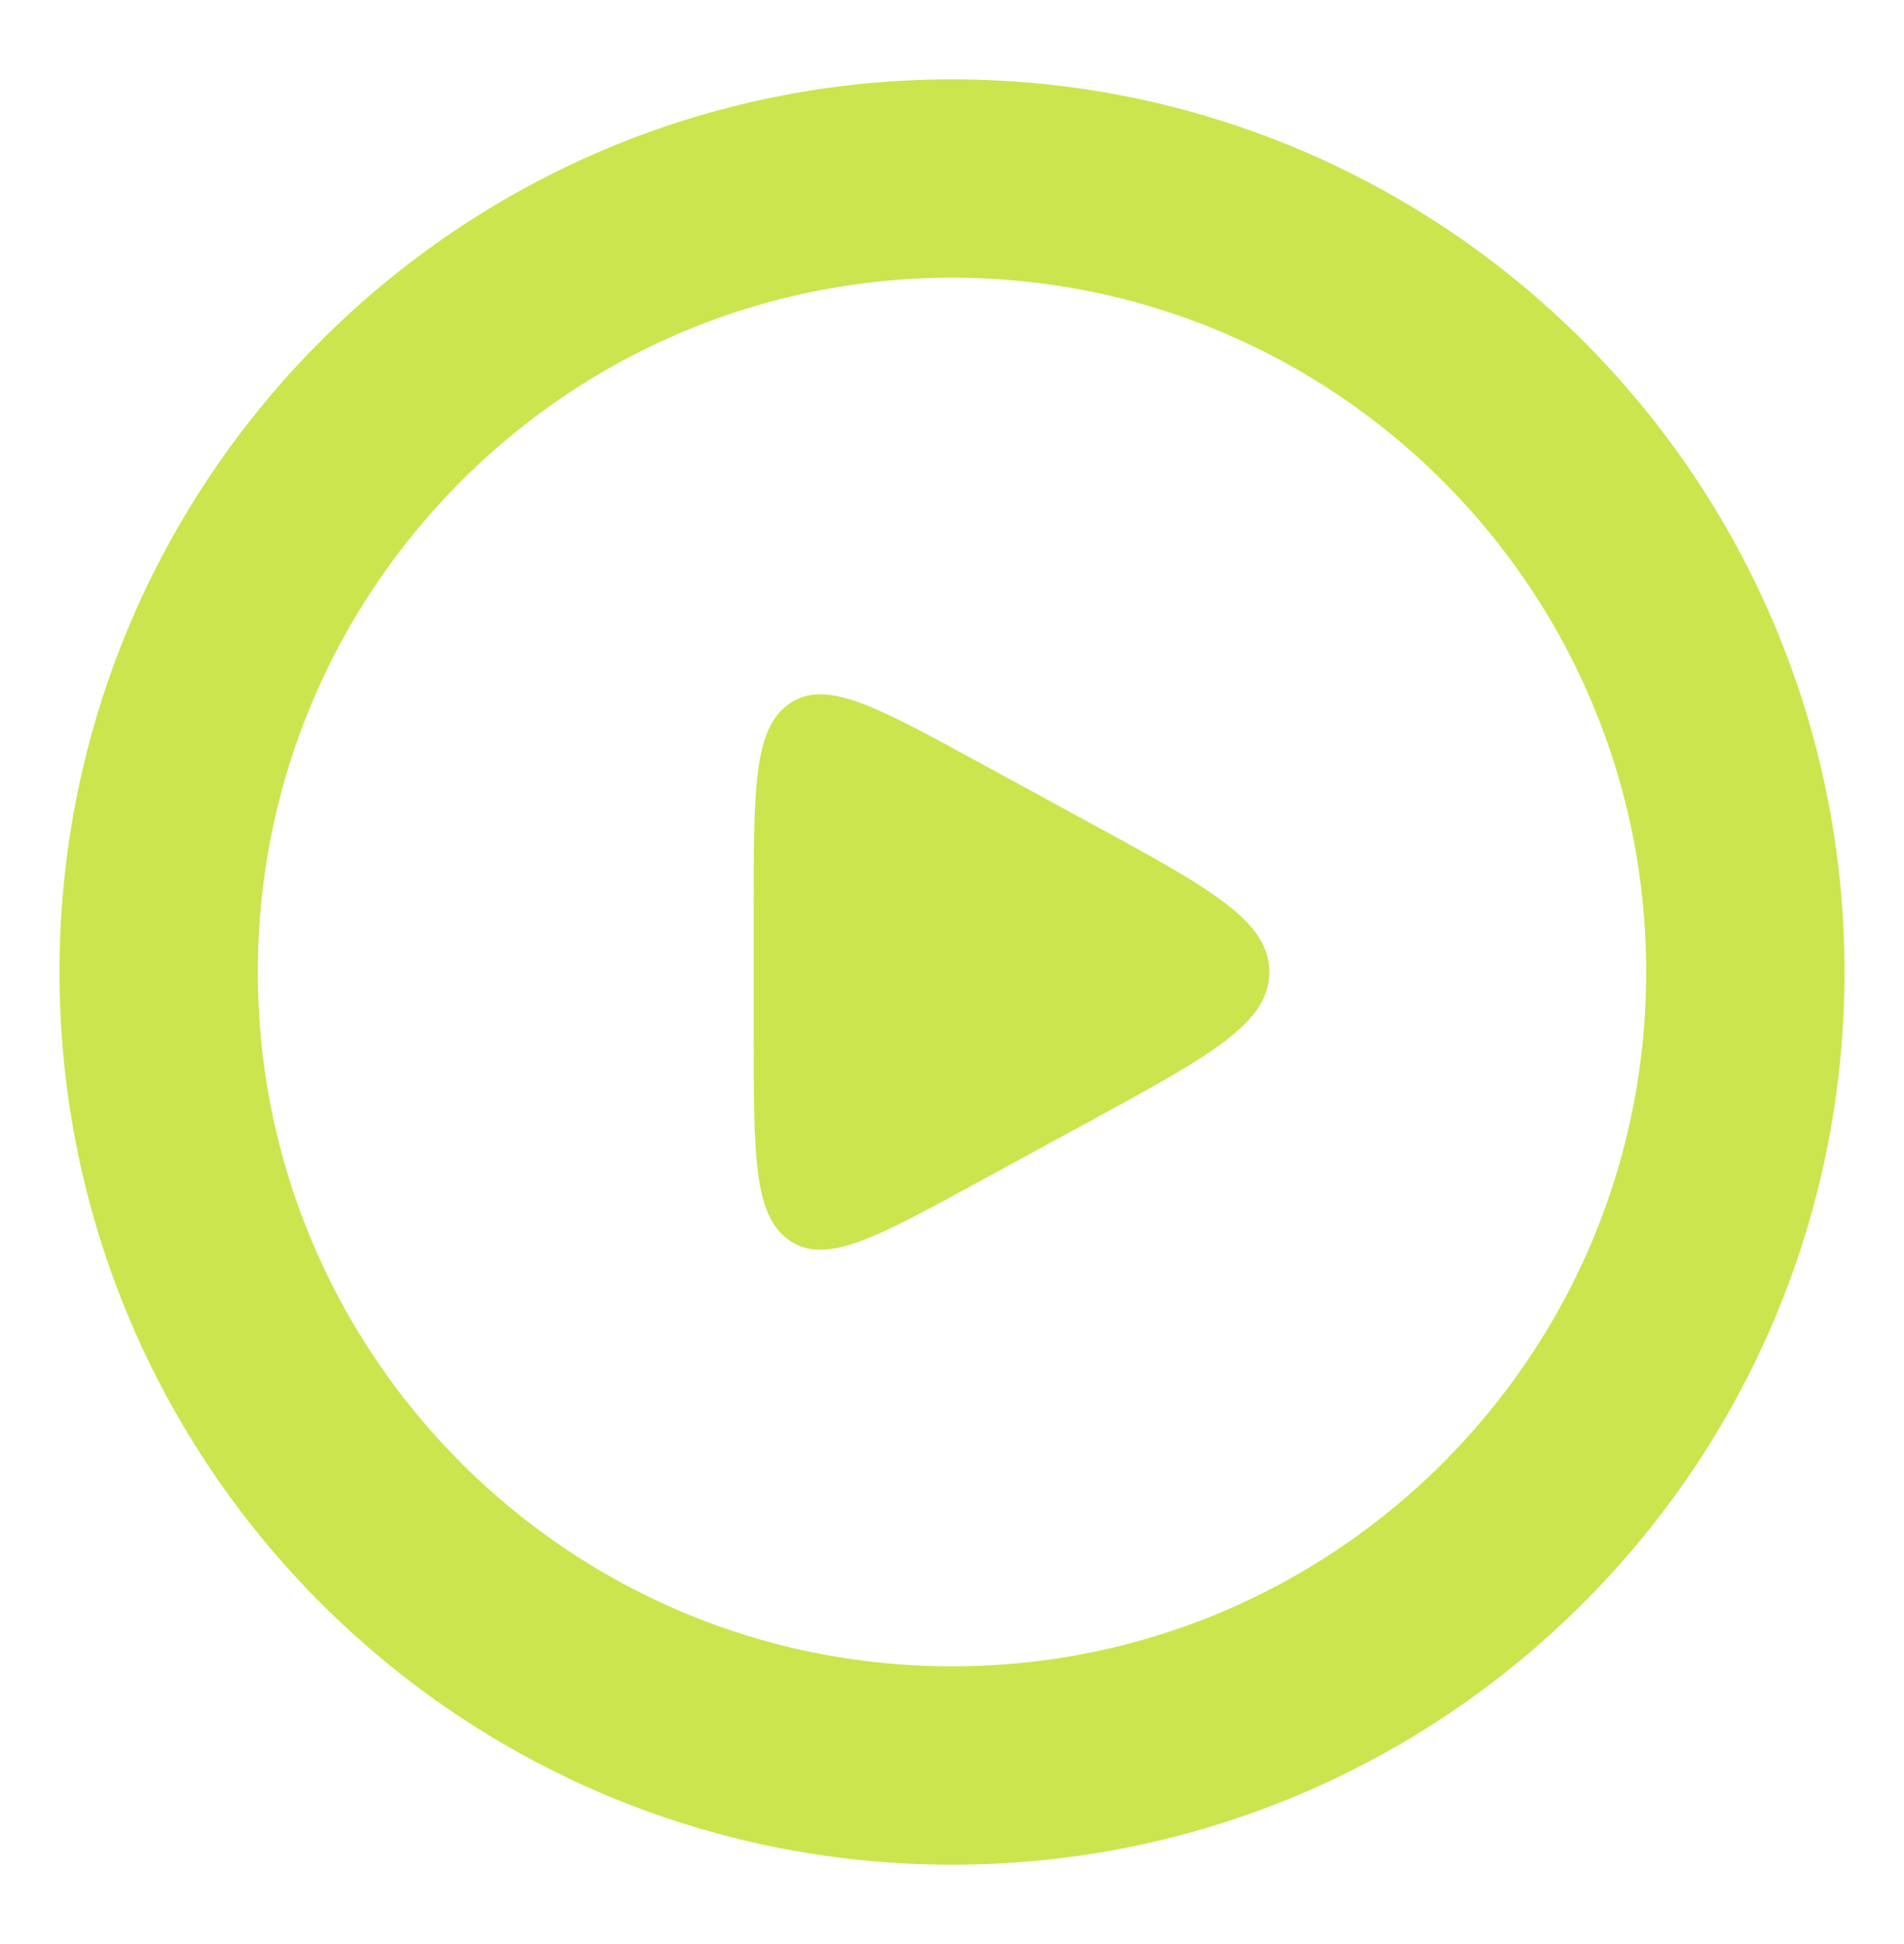 <svg width="48" height="49" viewBox="0 0 48 49" fill="none" xmlns="http://www.w3.org/2000/svg">
<path d="M24 44.5C35.046 44.5 44 35.546 44 24.5C44 13.454 35.046 4.5 24 4.5C12.954 4.5 4 13.454 4 24.5C4 35.546 12.954 44.5 24 44.5Z" stroke="#CBE54E" stroke-width="5"/>
<path d="M19 22.9V26.1C19 29.139 19 30.658 19.912 31.272C20.823 31.886 22.07 31.207 24.563 29.848L27.499 28.248C30.5 26.612 32 25.795 32 24.5C32 23.205 30.5 22.388 27.499 20.752L24.563 19.152C22.07 17.793 20.823 17.114 19.912 17.728C19 18.342 19 19.861 19 22.9Z" fill="#CBE54E"/>
</svg>
